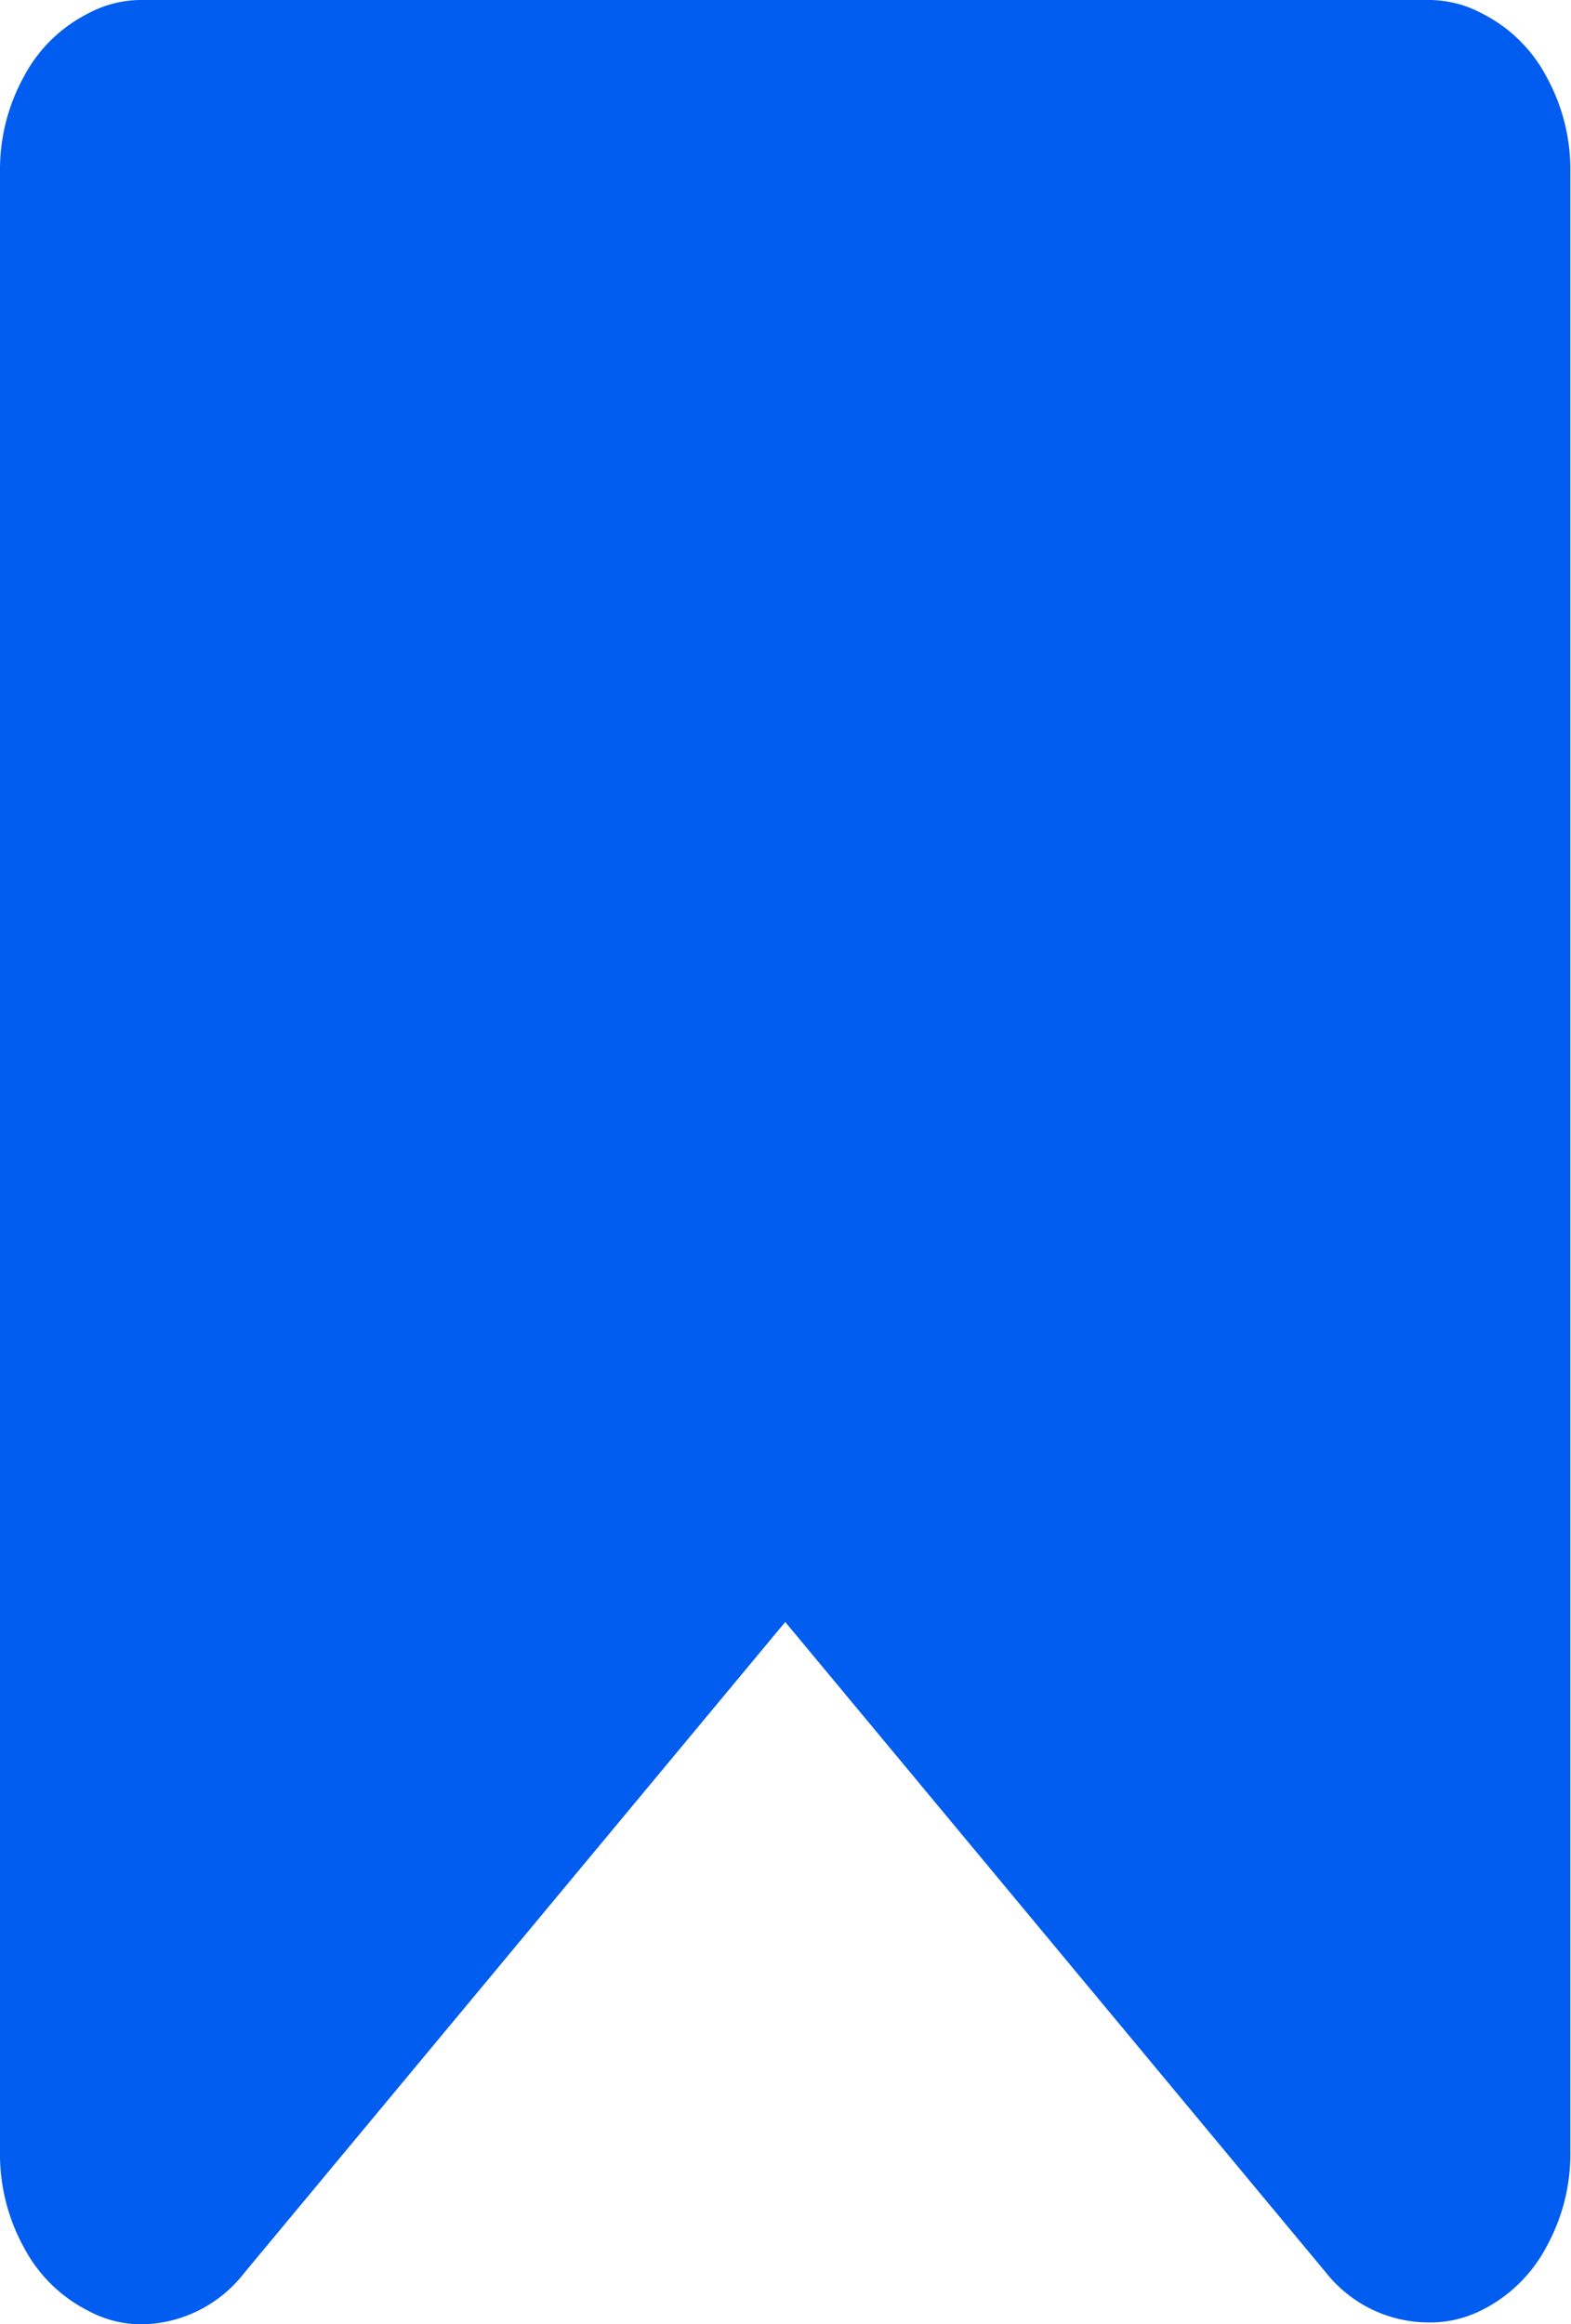 <svg id="bookmark" xmlns="http://www.w3.org/2000/svg" width="12.306" height="18.199" viewBox="0 0 12.306 18.199">
  <path id="bookmark-2" data-name="bookmark" d="M11.191,0a.882.882,0,0,1,.423.108,1.161,1.161,0,0,1,.5.493,1.507,1.507,0,0,1,.187.746v15.5a1.507,1.507,0,0,1-.187.746,1.161,1.161,0,0,1-.5.493.892.892,0,0,1-.423.1,1.028,1.028,0,0,1-.8-.385l-4.24-5.1-4.24,5.1a1.035,1.035,0,0,1-.8.4.882.882,0,0,1-.423-.108,1.161,1.161,0,0,1-.5-.493A1.51,1.51,0,0,1,0,16.852V1.347A1.507,1.507,0,0,1,.187.6a1.161,1.161,0,0,1,.5-.493A.882.882,0,0,1,1.115,0H11.191Z" fill="#005def"/>
</svg>
